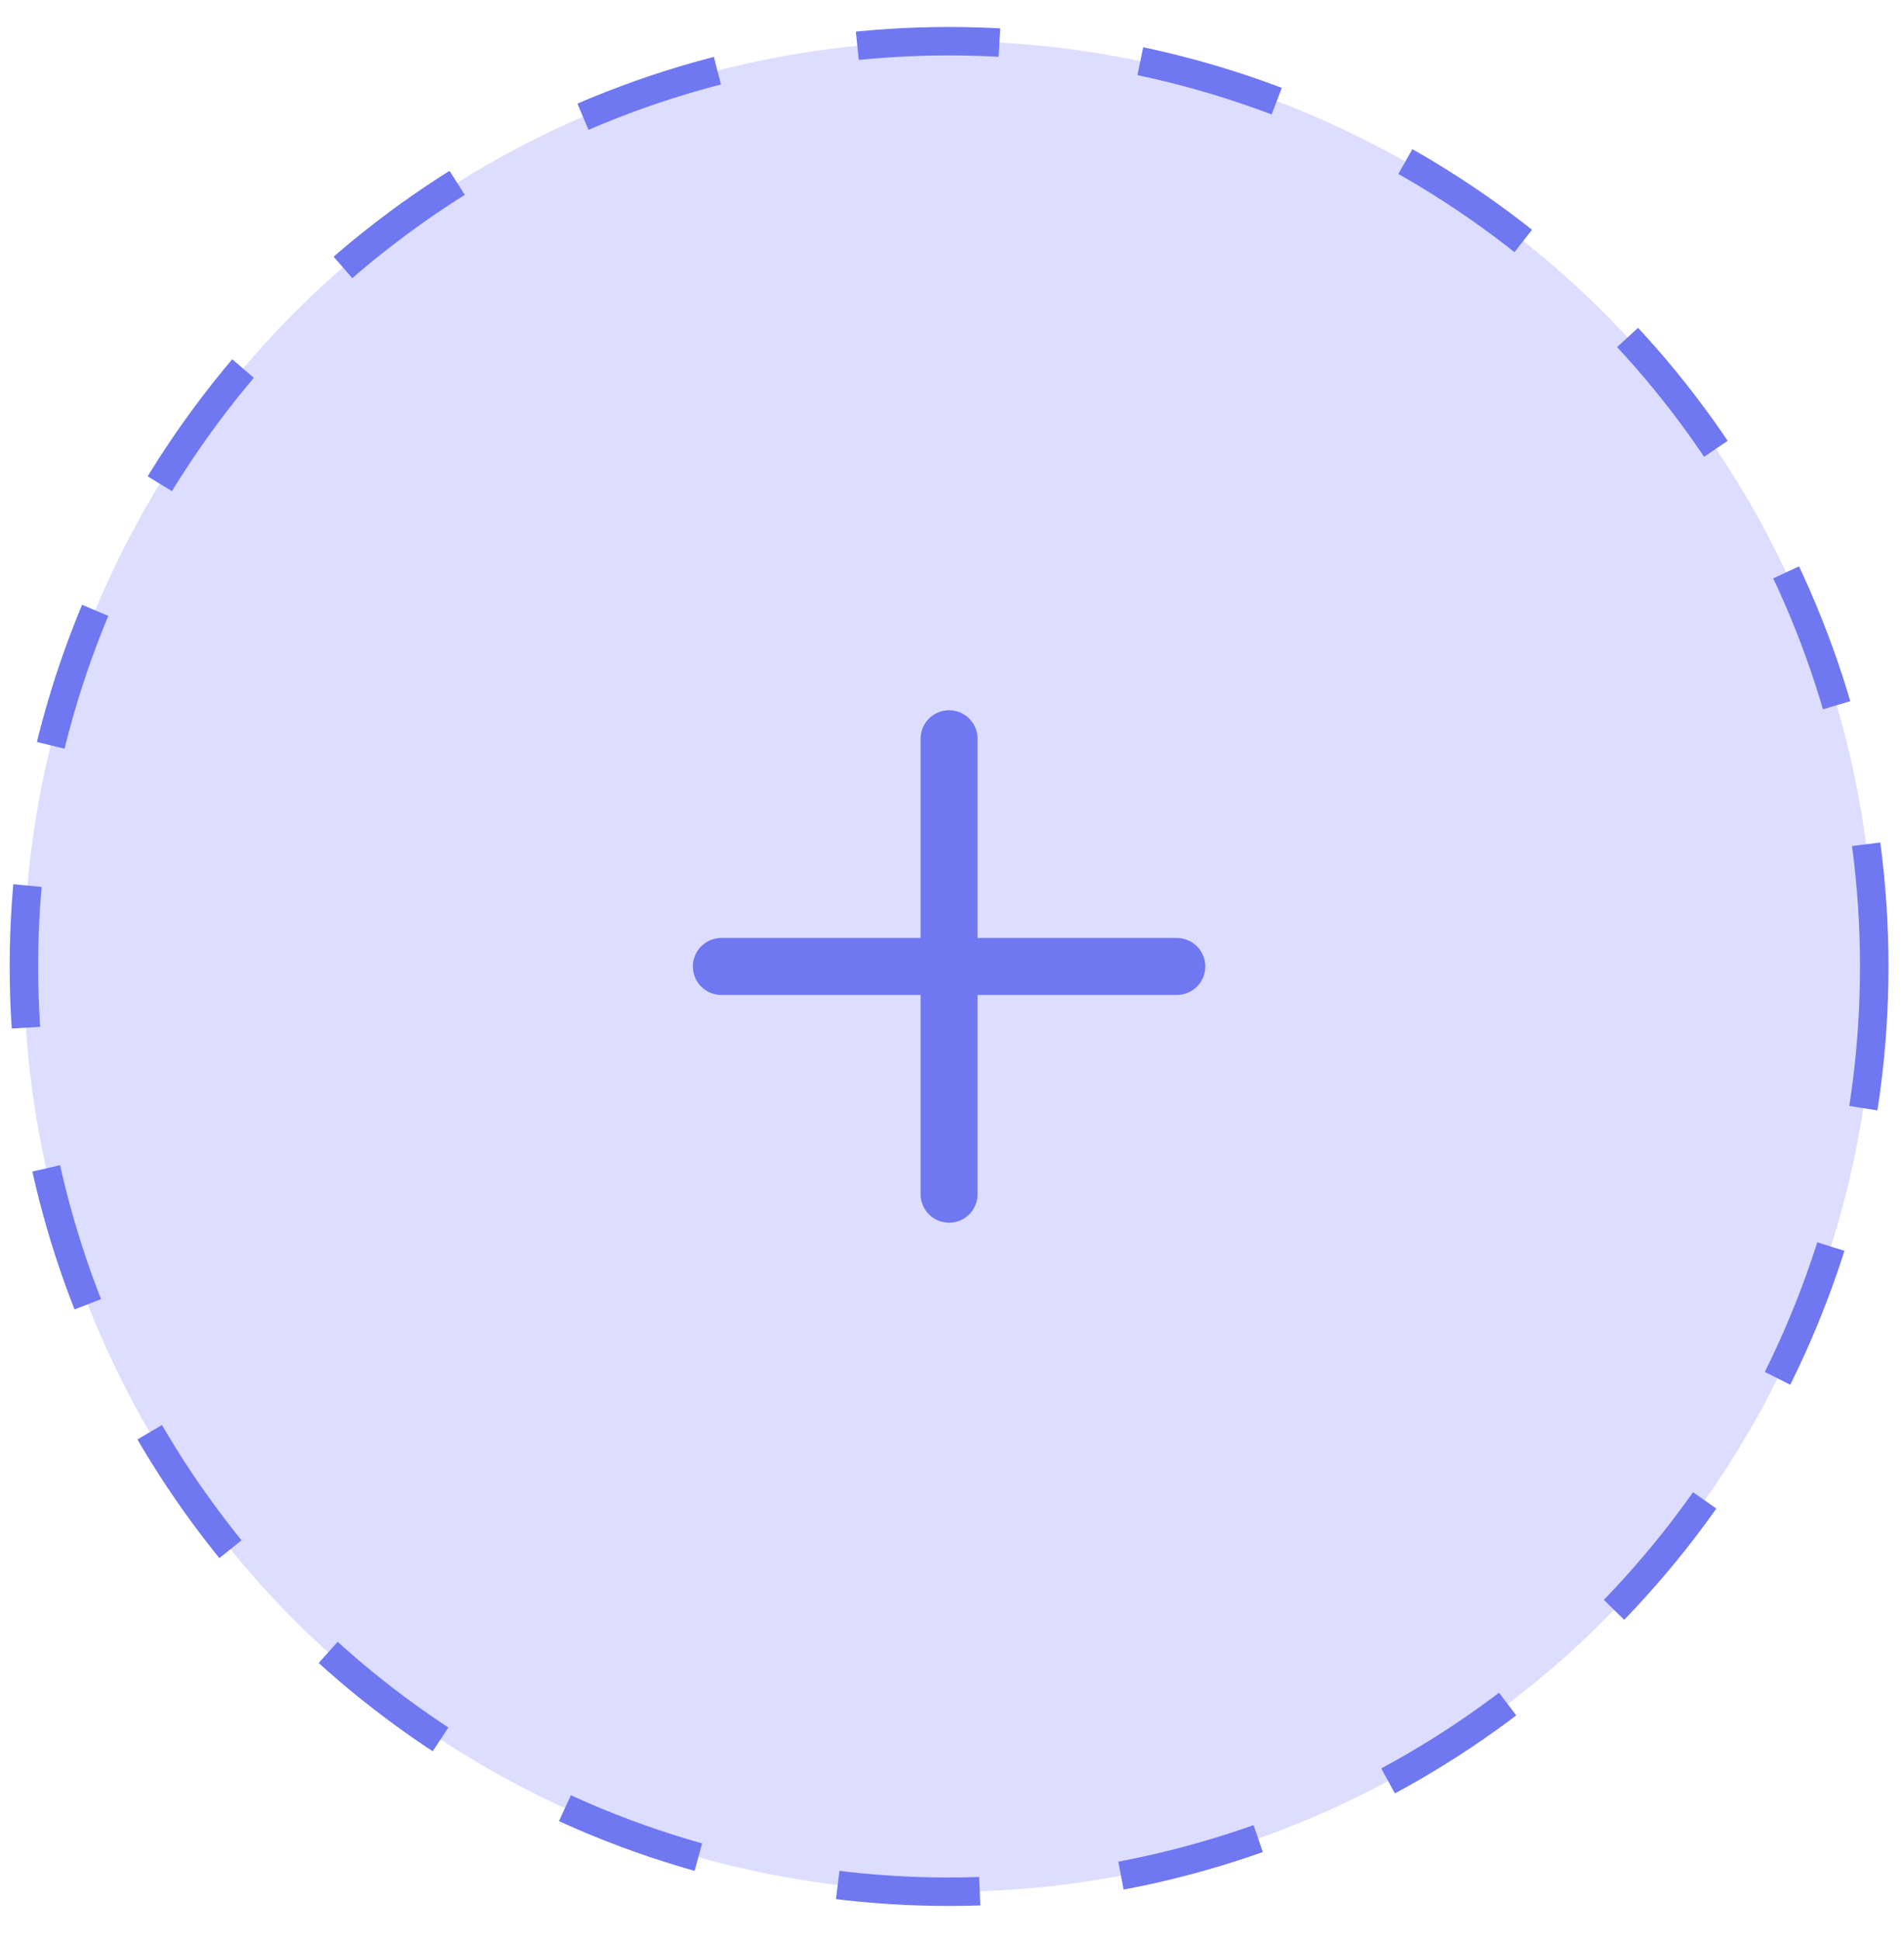 <svg width="53" height="54" viewBox="0 0 53 54" fill="none" xmlns="http://www.w3.org/2000/svg">
<circle cx="26.419" cy="26.9" r="25.753" fill="#DCDDFF" stroke="#6F77F1" stroke-width="0.792" stroke-dasharray="3.96 3.96"/>
<path d="M32.758 26.9H20.079" stroke="#6F77F1" stroke-width="1.585" stroke-linecap="round"/>
<path d="M26.419 20.561V33.239" stroke="#6F77F1" stroke-width="1.585" stroke-linecap="round"/>
</svg>
